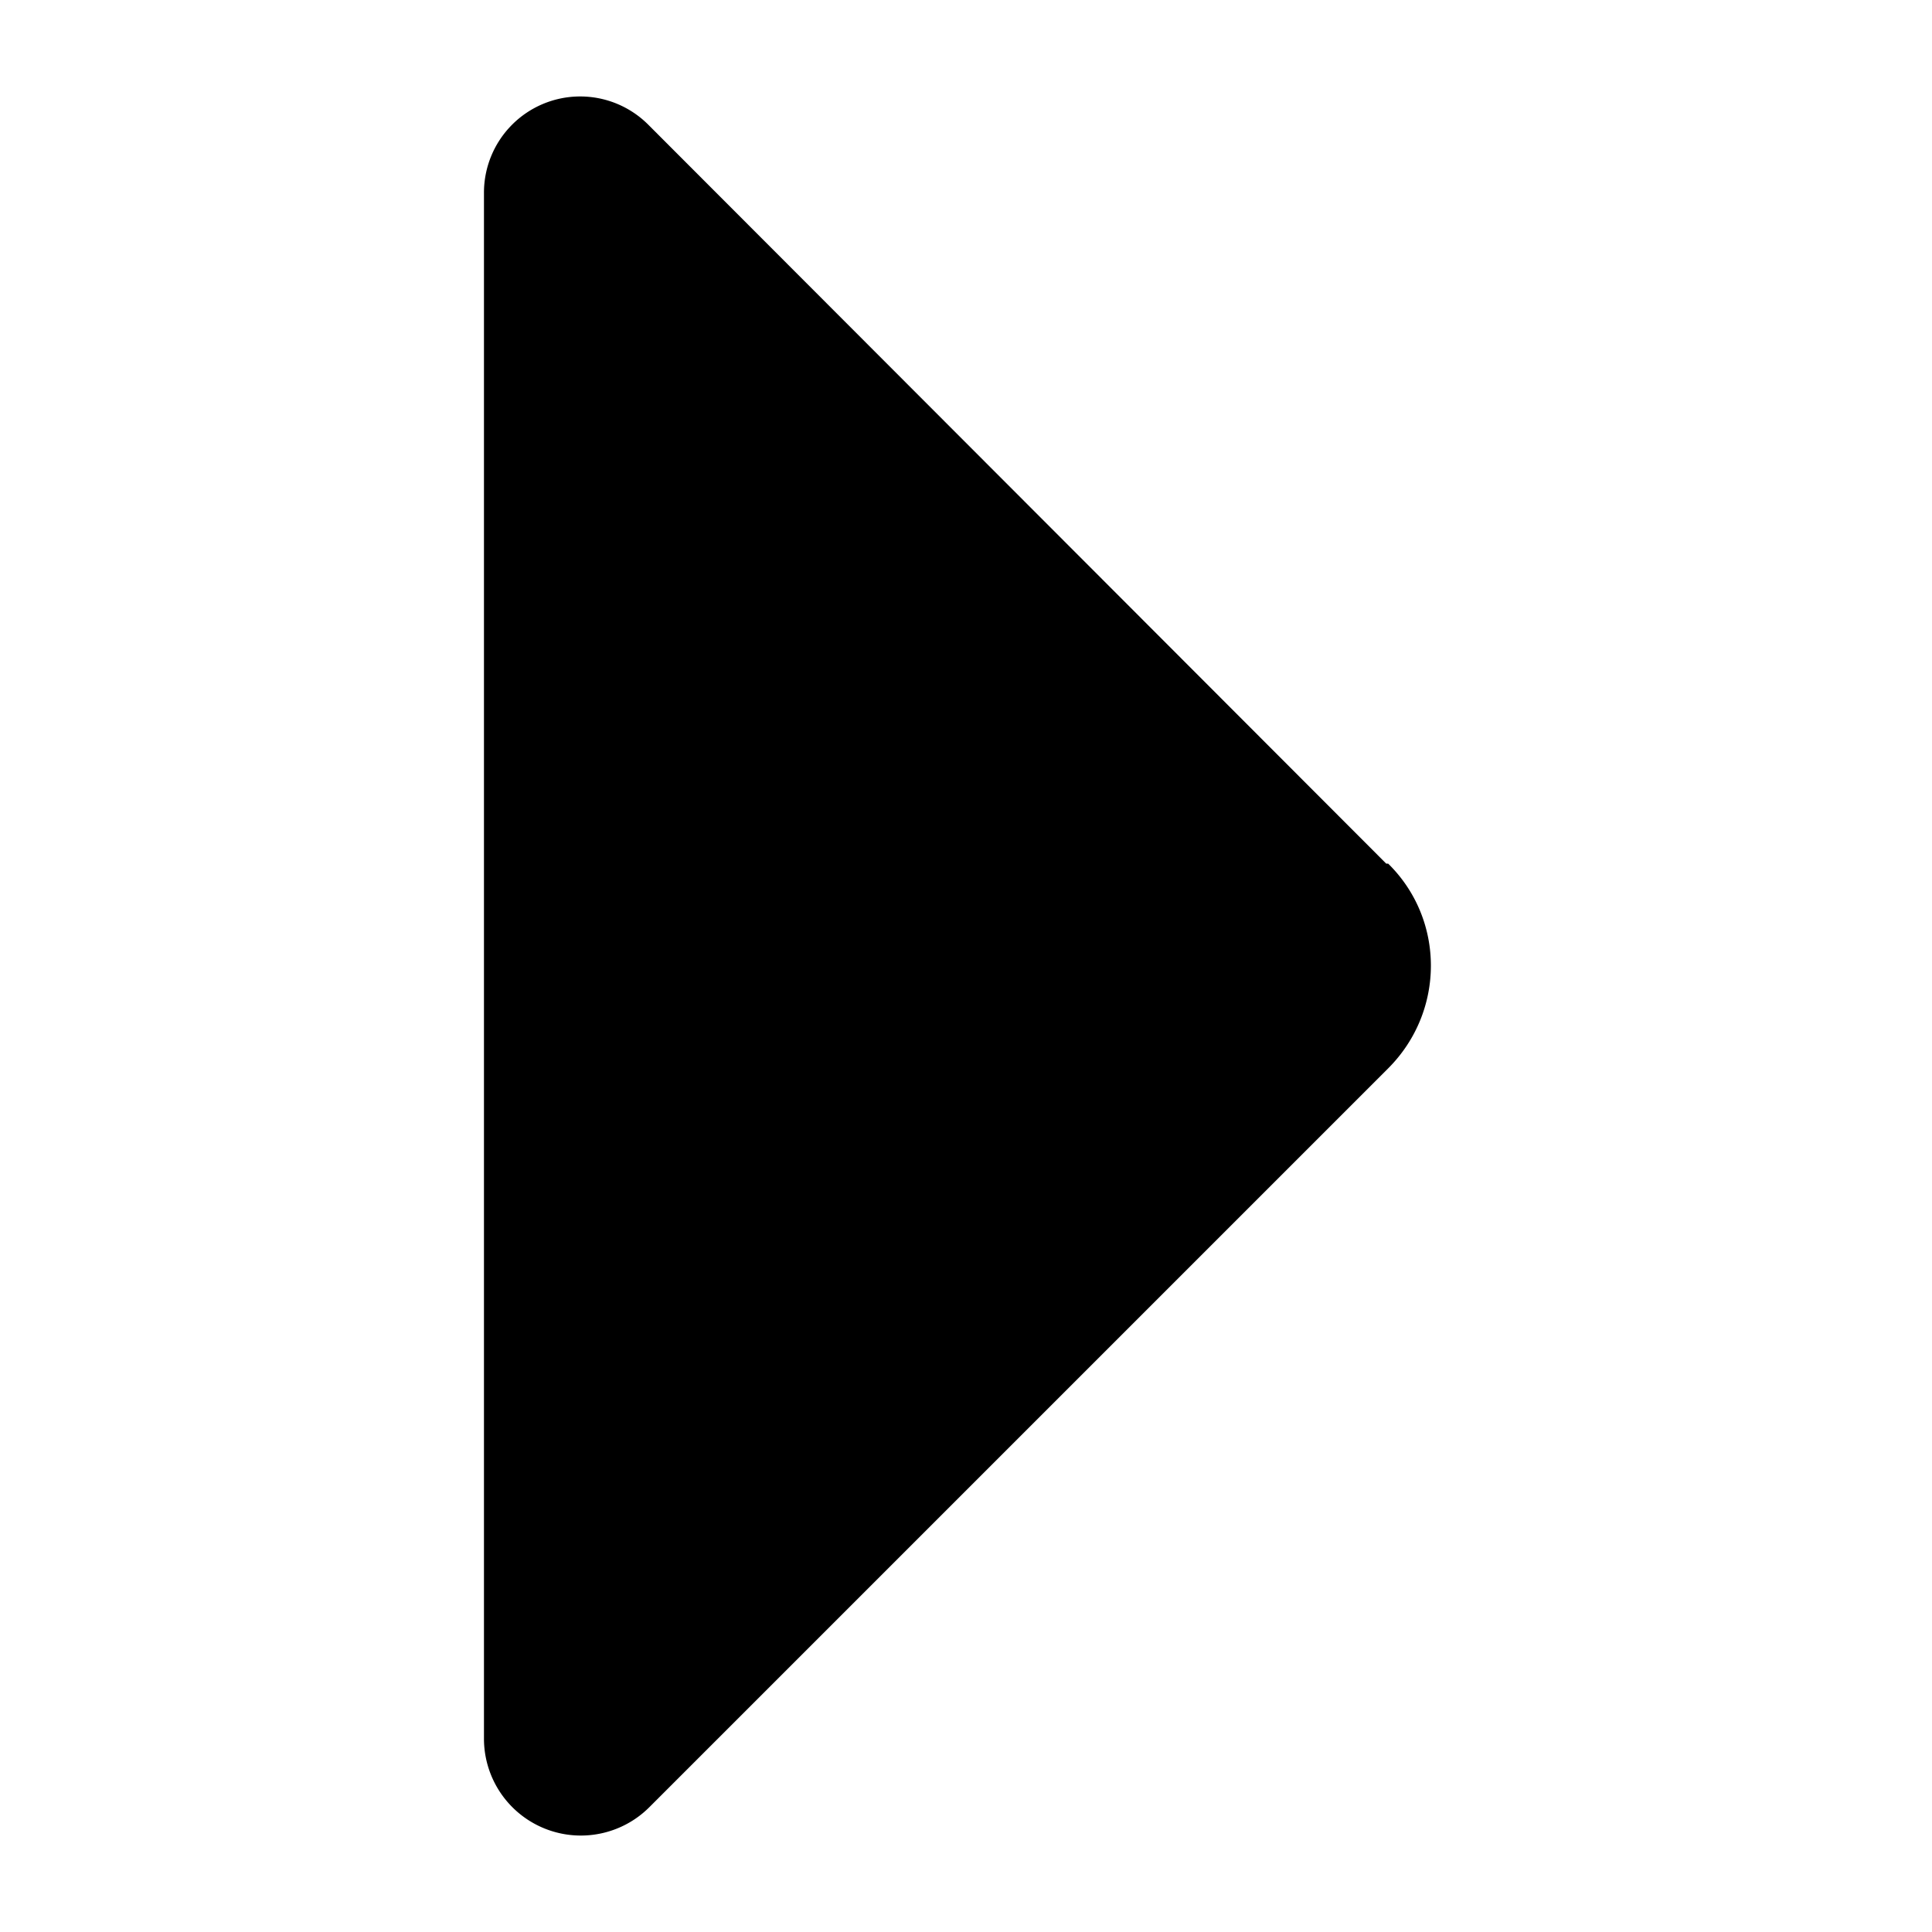 <!-- © Red Hat, Inc. CC-BY-4.0 licensed --><svg xmlns="http://www.w3.org/2000/svg" viewBox="0 0 20 20"><path d="M14.35 8.94 6.71 1.29a.996.996 0 0 0-1.7.71v16a1.003 1.003 0 0 0 1.71.71l7.65-7.65c.59-.59.59-1.54 0-2.12Z"/></svg>